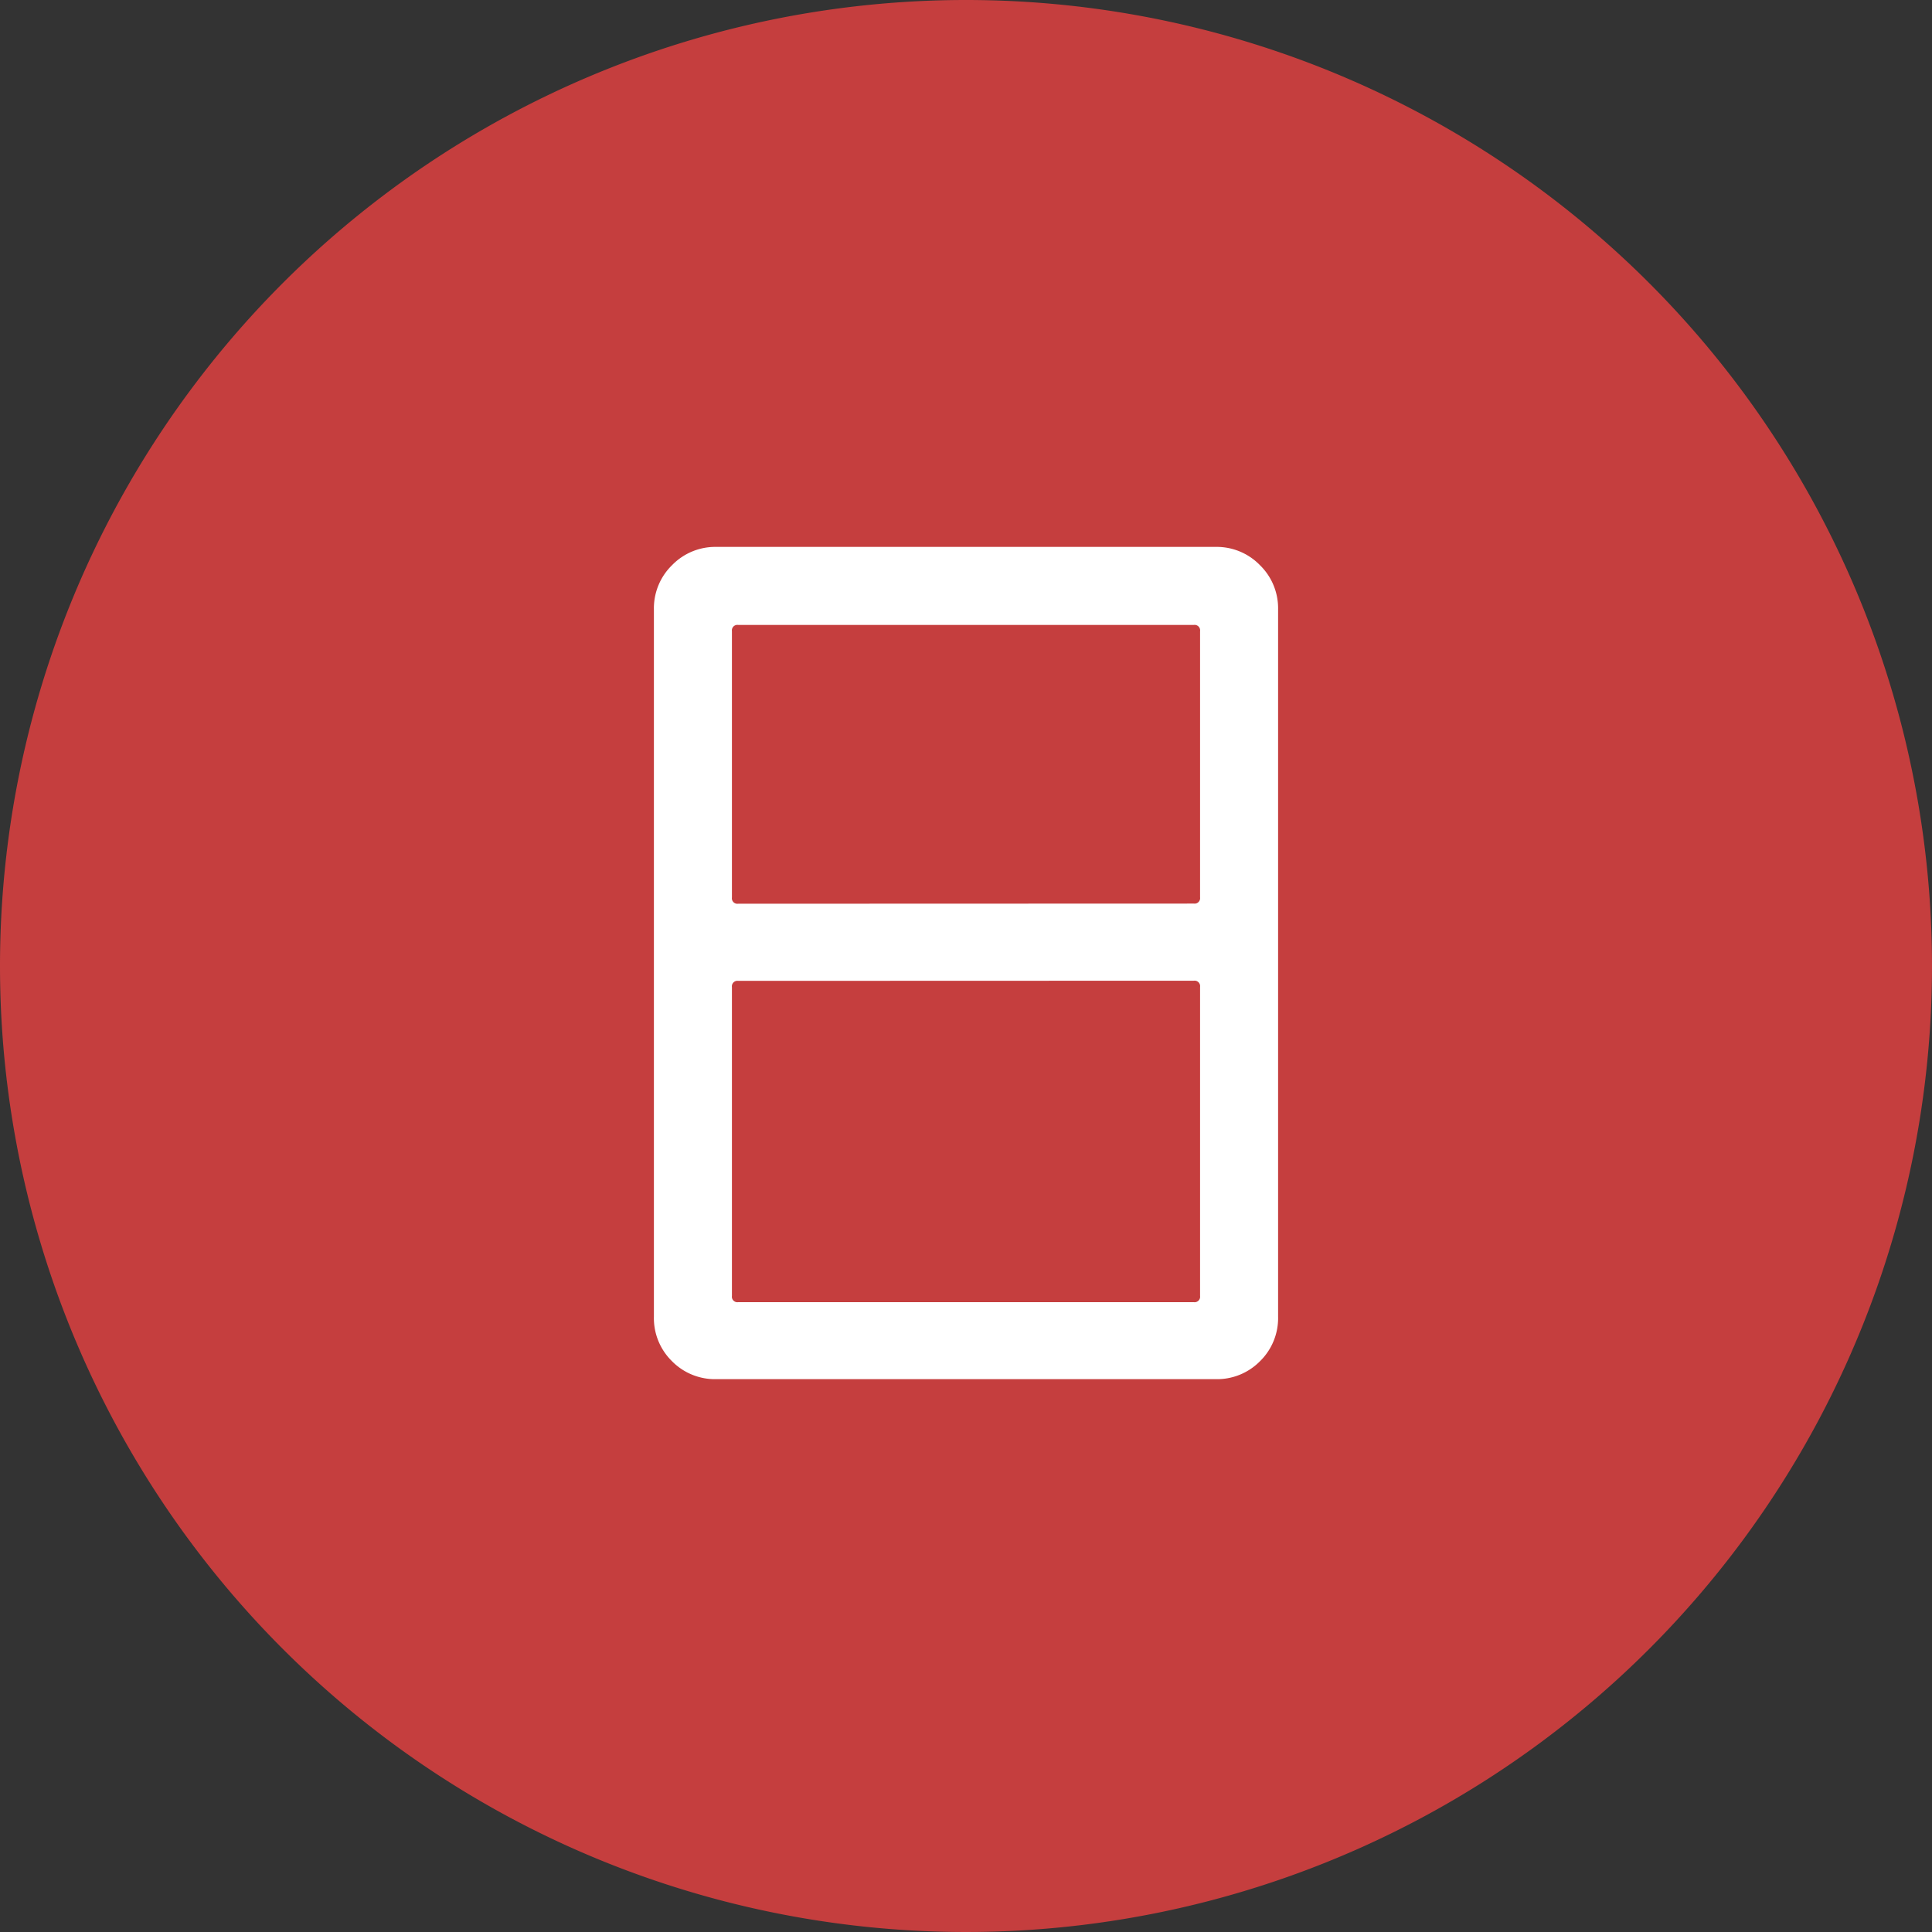 <svg xmlns="http://www.w3.org/2000/svg" width="26" height="26" viewBox="0 0 26 26">
  <rect x="0" y="0" width="26" height="26" fill="#333333" stroke="none"/>
  <g transform="translate(-242 -143)">
    <path d="M13,0A13,13,0,1,1,0,13,13,13,0,0,1,13,0Z" transform="translate(242 143)" fill="#c53e3e"/>
    <path d="M3.64-10.64h6.72a.81.81,0,0,1,.595.245A.81.81,0,0,1,11.2-9.8V-.28a.81.81,0,0,1-.245.6A.81.81,0,0,1,10.36.56H3.64a.81.81,0,0,1-.6-.245A.81.81,0,0,1,2.8-.28V-9.8a.81.81,0,0,1,.245-.595A.81.81,0,0,1,3.64-10.64Zm6.426,4.8a.074.074,0,0,0,.084-.084V-9.506a.074.074,0,0,0-.084-.084H3.934a.074.074,0,0,0-.084.084v3.584a.074.074,0,0,0,.084.084ZM3.934-4.8a.074.074,0,0,0-.084.084V-.56a.074.074,0,0,0,.084.084h6.132A.074.074,0,0,0,10.15-.56V-4.718a.074.074,0,0,0-.084-.084Z" transform="translate(248 161)" fill="#fff"/>
  </g>
</svg>
